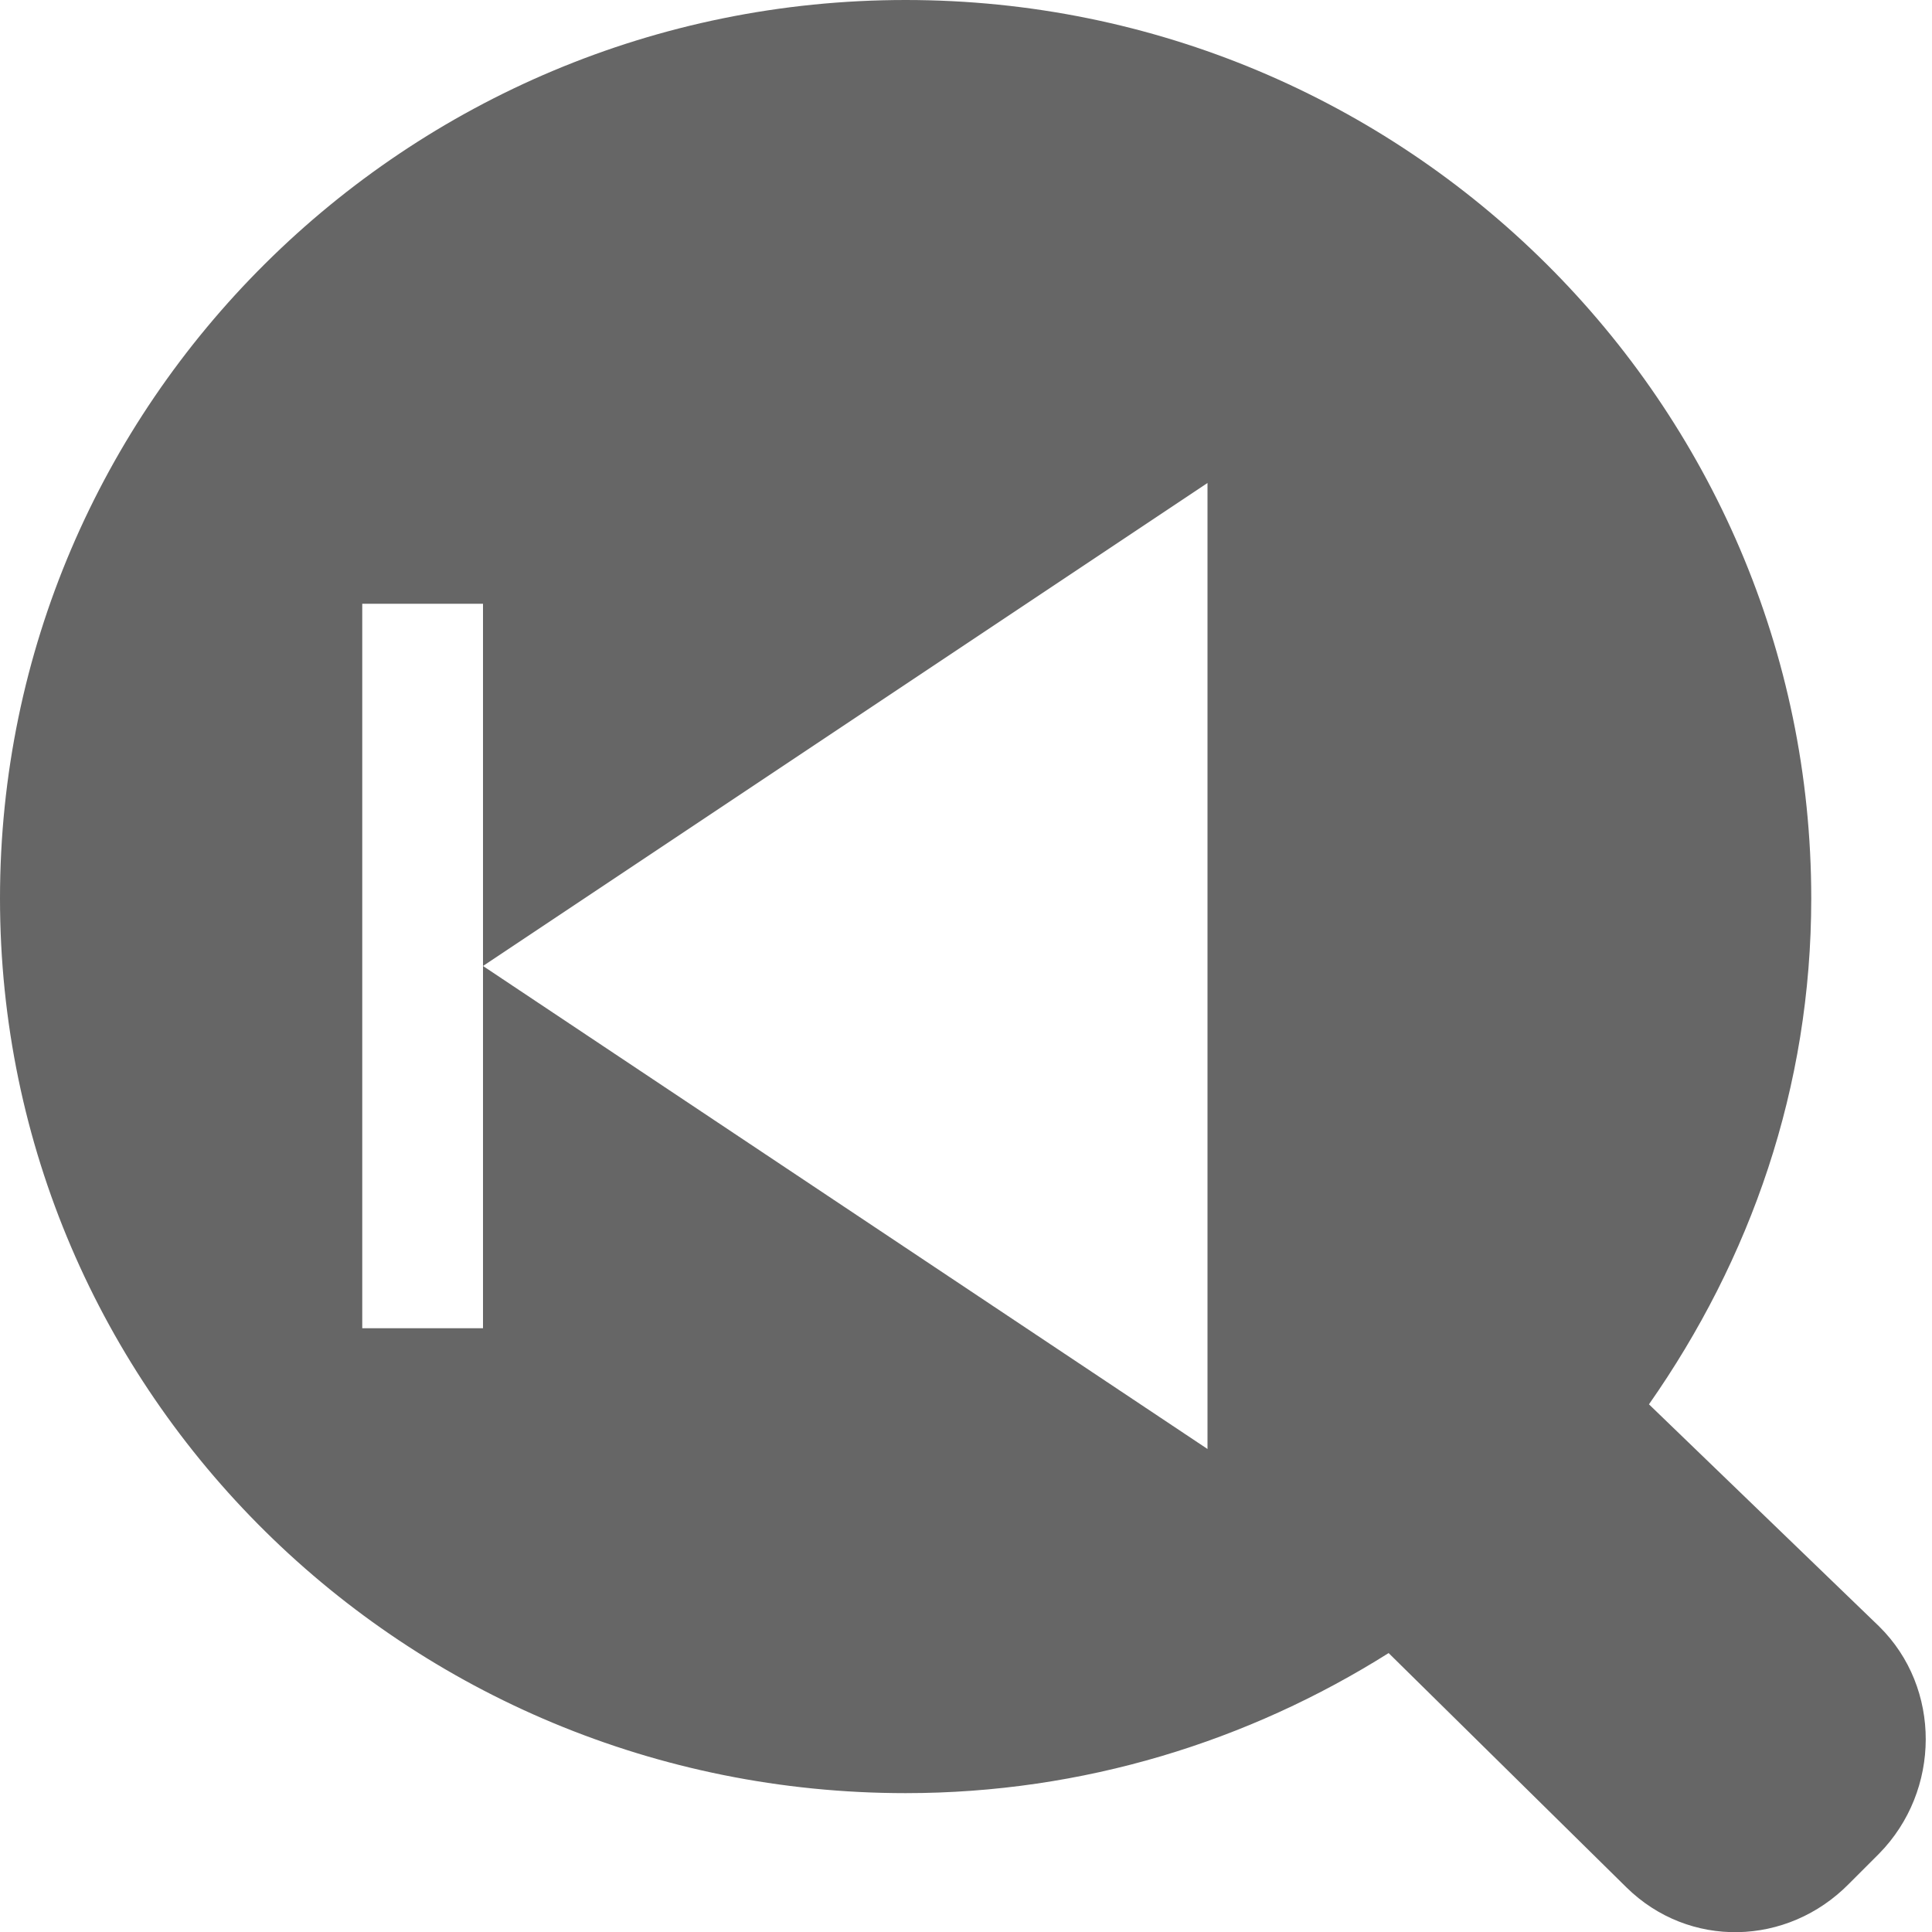 <svg xmlns="http://www.w3.org/2000/svg" width="16" height="16" version="1.1" viewBox="0 0 16 16">
 <rect style="fill:none" width="16" height="16" x="0" y="0"/>
 <path style="fill:#666666" d="M 7.5,0 C 3.358,0 0,3.34 0,7.44 c 0,4.1 3.358,7.41 7.5,7.41 1.473,0 2.841,-0.43 4,-1.16 l 1.969,1.94 c 0.518,0.51 1.333,0.49 1.844,-0.03 l 0.25,-0.25 c 0.51,-0.52 0.517,-1.37 0,-1.88 L 13.656,11.63 C 14.496,10.43 15,9.01 15,7.44 15,3.34 11.642,0 7.5,0 Z M 10,4 v 8 L 4,8 v 3 H 3 V 5 h 1 v 3 z"/>
</svg>
